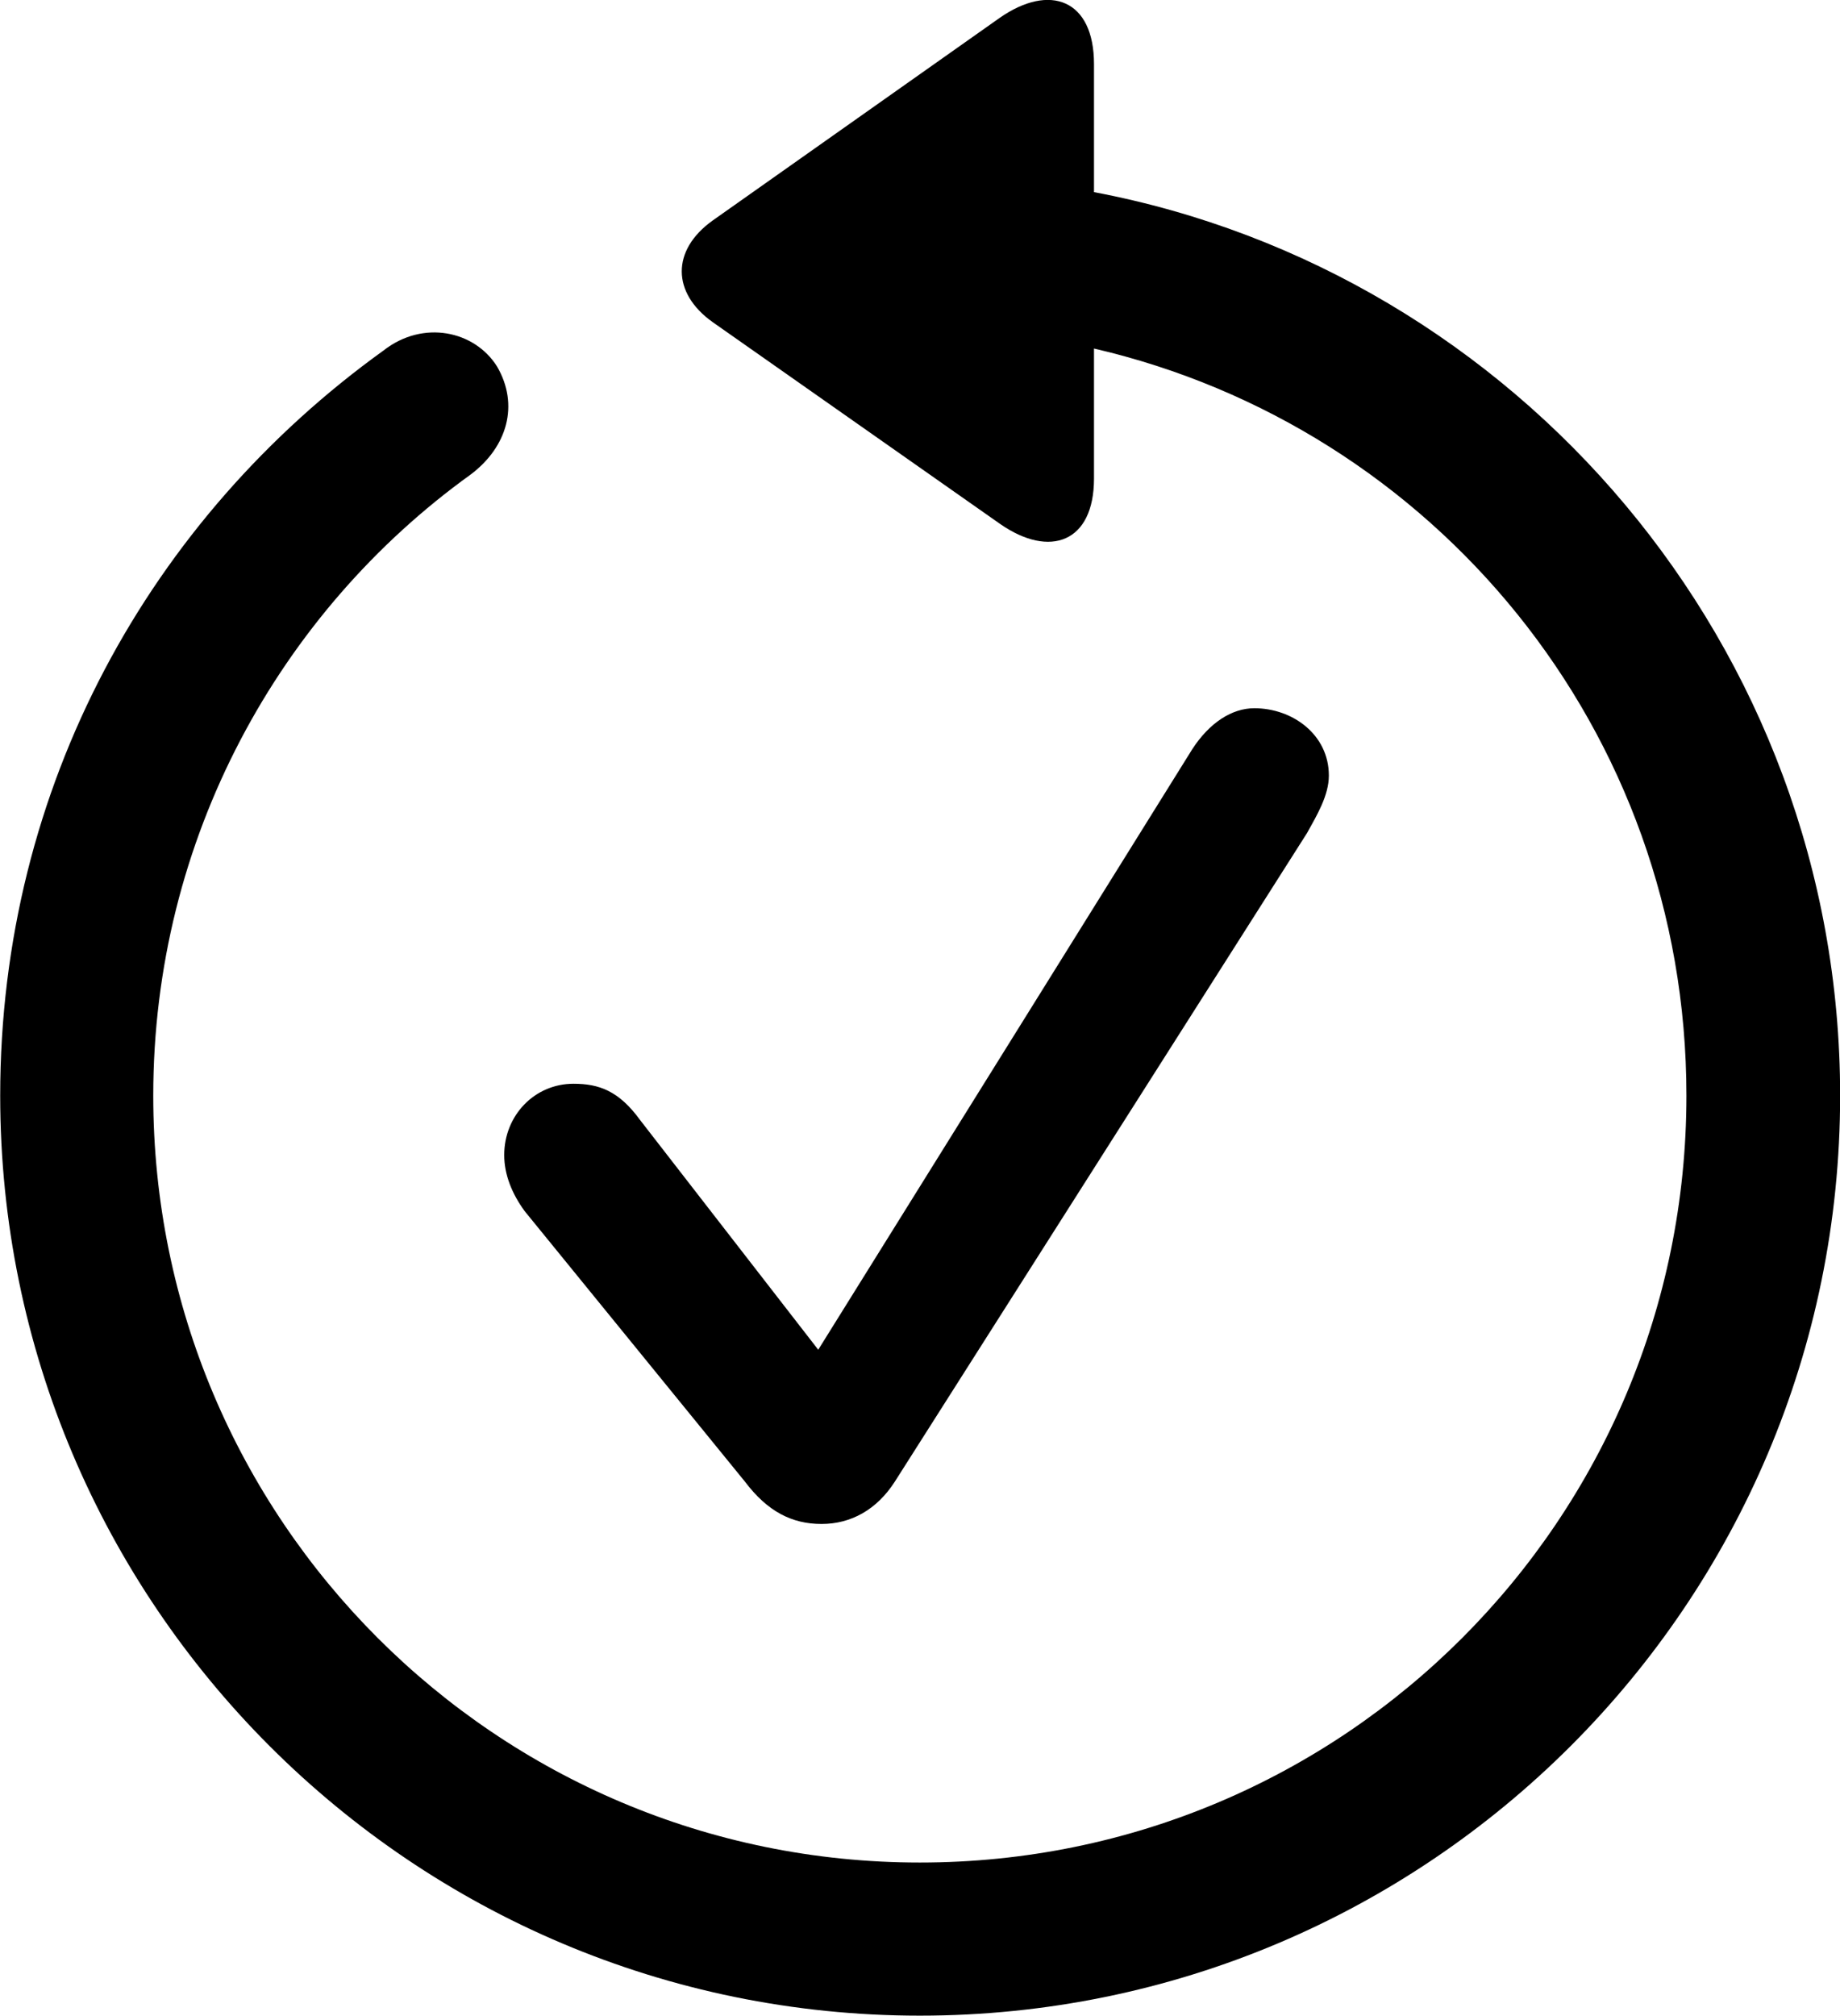 
<svg
    viewBox="0 0 27.891 30.545"
    xmlns="http://www.w3.org/2000/svg"
>
    <path
        fill="inherit"
        d="M13.943 30.541C21.643 30.541 27.893 24.301 27.893 16.601C27.893 9.781 22.983 4.121 16.583 2.911V0.971C16.583 -0.009 15.913 -0.259 15.153 0.271L10.803 3.341C10.173 3.791 10.183 4.441 10.803 4.881L15.163 7.941C15.913 8.461 16.583 8.221 16.583 7.251V5.281C21.723 6.471 25.563 11.051 25.563 16.601C25.563 23.021 20.373 28.221 13.943 28.221C7.523 28.221 2.323 23.021 2.323 16.601C2.323 12.701 4.243 9.271 7.133 7.191C7.693 6.771 7.873 6.131 7.533 5.551C7.193 5.011 6.413 4.841 5.813 5.311C2.283 7.851 0.003 11.911 0.003 16.601C0.003 24.301 6.253 30.541 13.943 30.541ZM12.453 23.091C12.903 23.091 13.293 22.871 13.563 22.451L19.813 12.621C19.963 12.351 20.143 12.051 20.143 11.751C20.143 11.131 19.593 10.731 19.013 10.731C18.673 10.731 18.333 10.951 18.073 11.351L12.403 20.451L9.703 16.971C9.383 16.531 9.083 16.421 8.693 16.421C8.103 16.421 7.643 16.901 7.643 17.501C7.643 17.801 7.763 18.091 7.953 18.351L11.293 22.451C11.633 22.901 12.003 23.091 12.453 23.091Z"
        fillRule="evenodd"
        clipRule="evenodd"
    />
</svg>
        